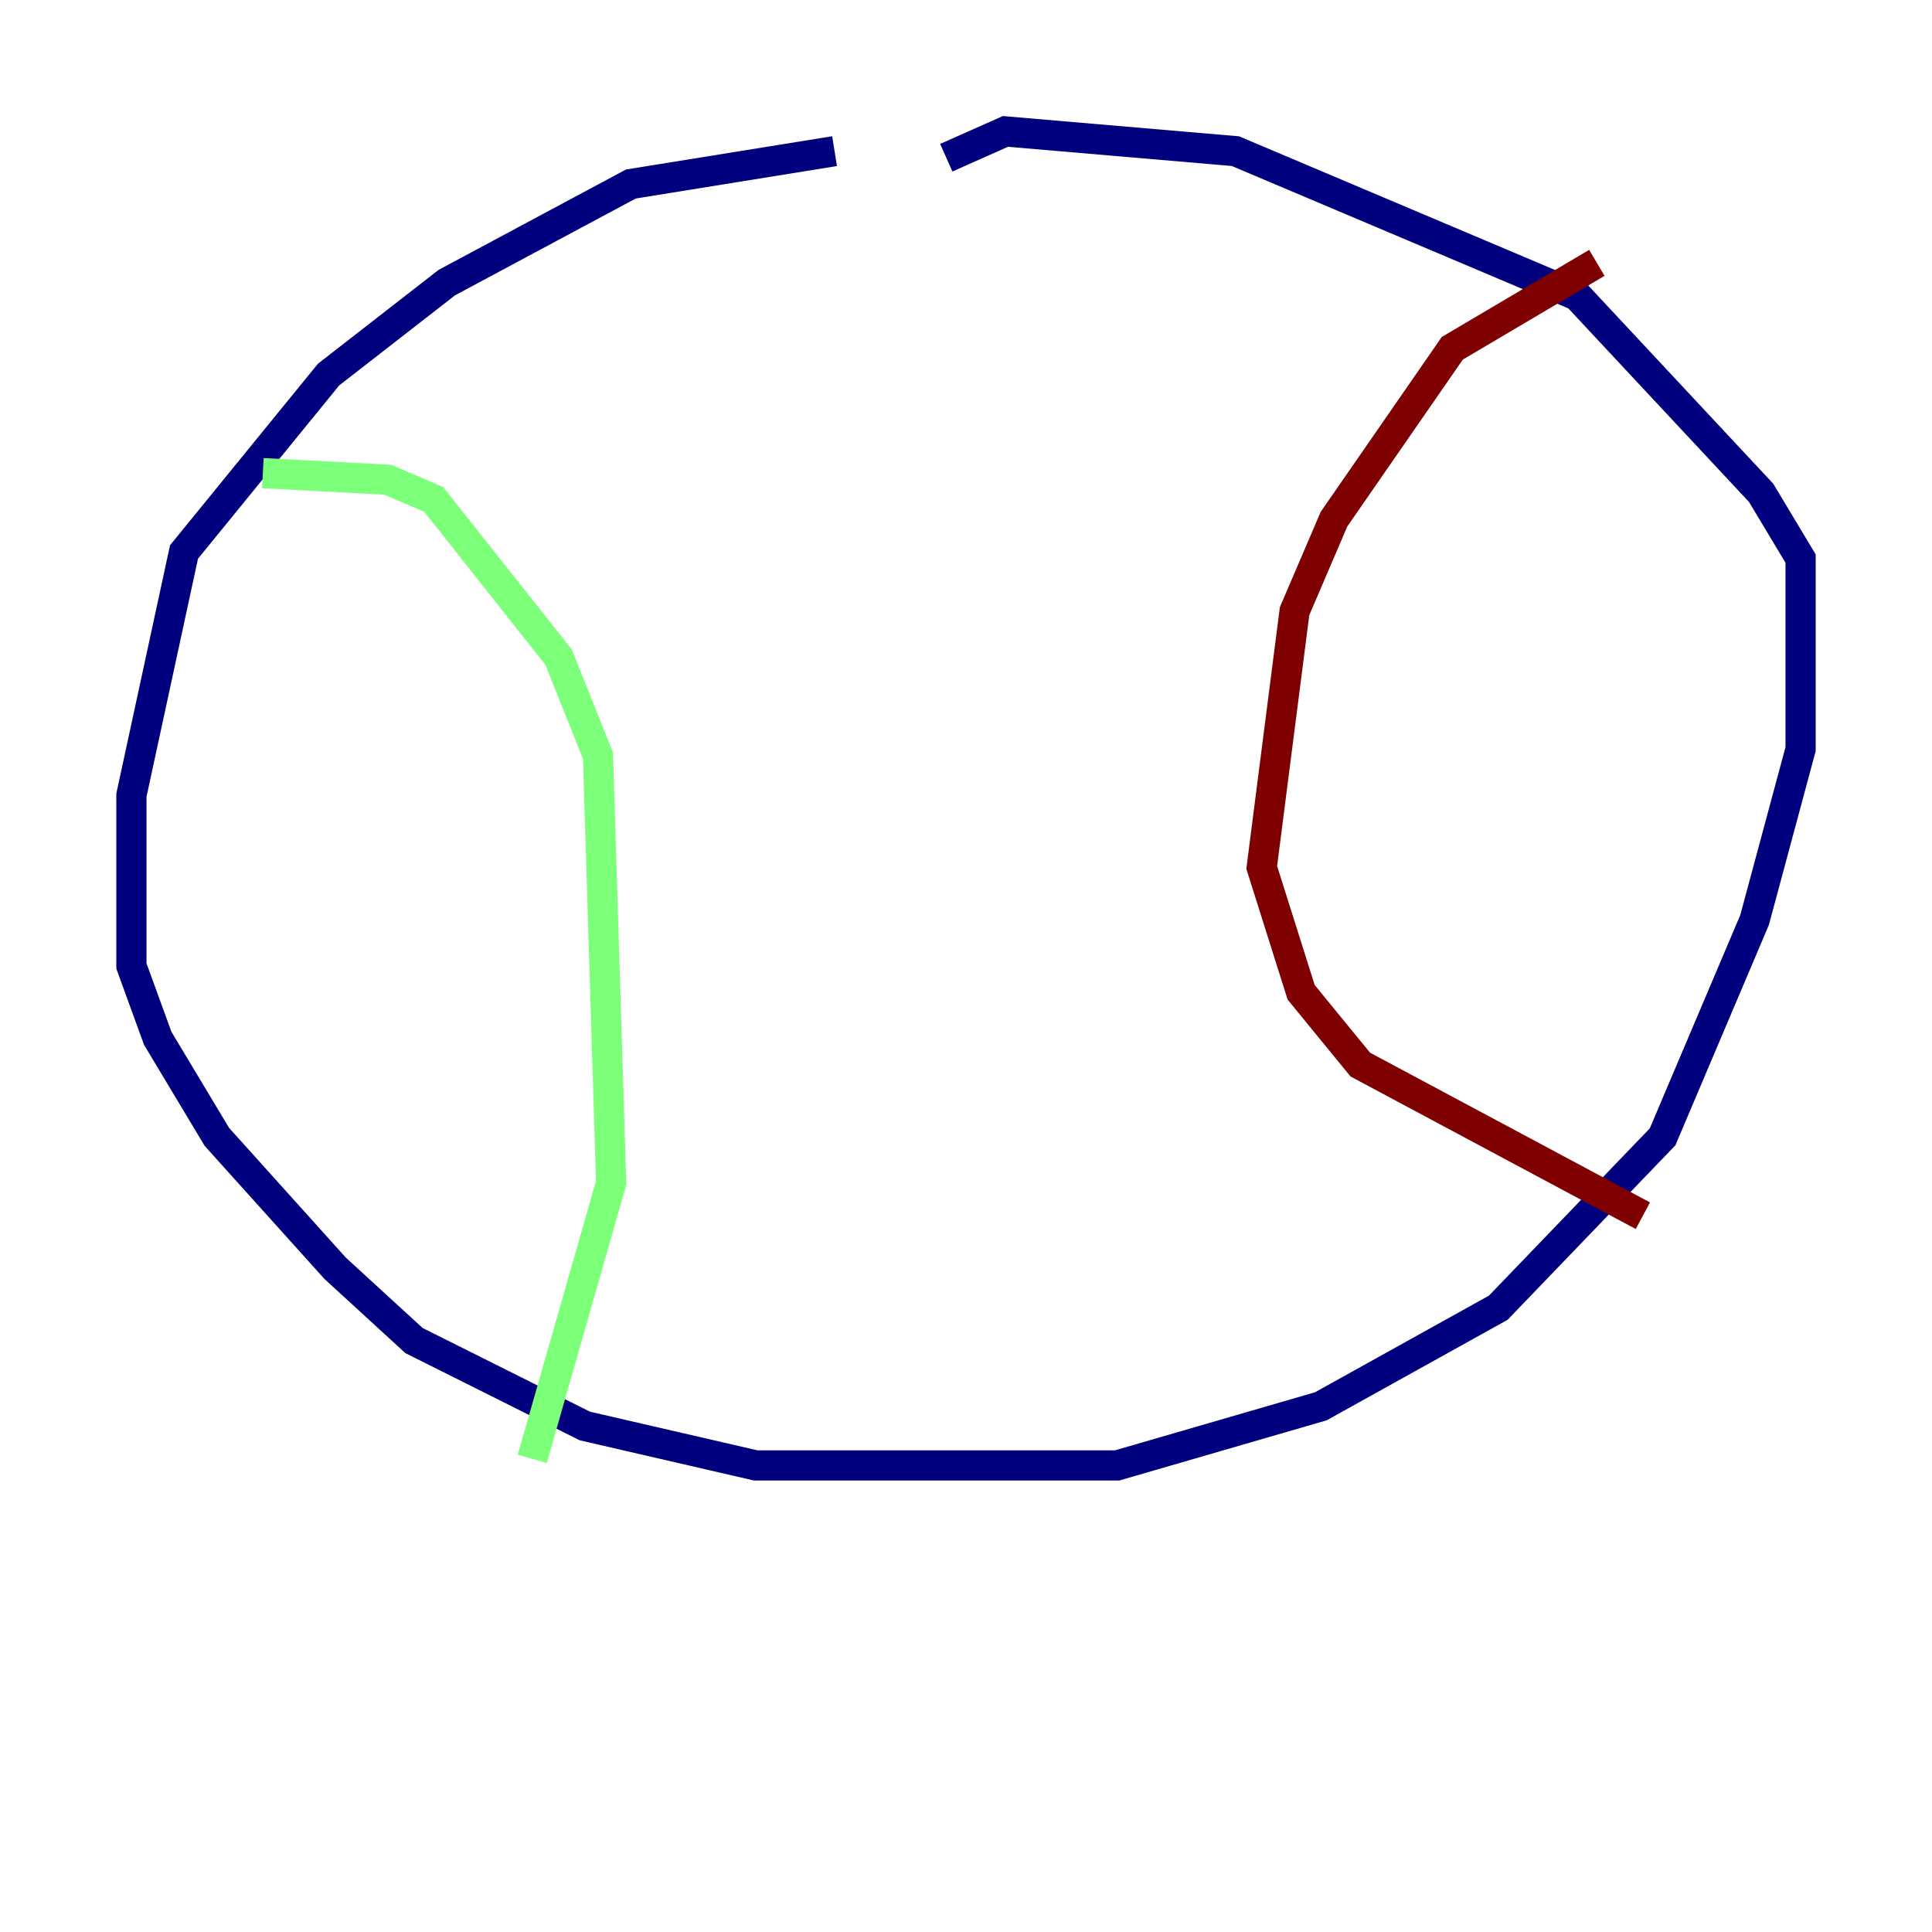 <?xml version="1.0" encoding="utf-8" ?>
<svg baseProfile="tiny" height="128" version="1.2" viewBox="0,0,128,128" width="128" xmlns="http://www.w3.org/2000/svg" xmlns:ev="http://www.w3.org/2001/xml-events" xmlns:xlink="http://www.w3.org/1999/xlink"><defs /><polyline fill="none" points="55.292,10.014 41.796,12.191 29.605,18.721 21.769,24.816 12.191,36.571 8.707,52.68 8.707,64.0 10.449,68.789 14.367,75.32 22.204,84.027 27.429,88.816 38.748,94.476 50.068,97.088 74.014,97.088 87.51,93.17 99.265,86.639 110.15,75.32 116.245,60.952 119.293,49.633 119.293,37.007 116.68,32.653 104.49,19.592 81.85,10.014 66.612,8.707 62.694,10.449" stroke="#00007f" stroke-width="2" /><polyline fill="none" points="17.415,31.347 25.687,31.782 28.735,33.088 37.007,43.537 39.619,50.068 40.49,78.367 35.265,96.653" stroke="#7cff79" stroke-width="2" /><polyline fill="none" points="105.796,17.415 96.218,23.075 88.381,34.395 85.769,40.49 83.592,57.469 86.204,65.742 90.122,70.531 108.844,80.544" stroke="#7f0000" stroke-width="2" /></svg>